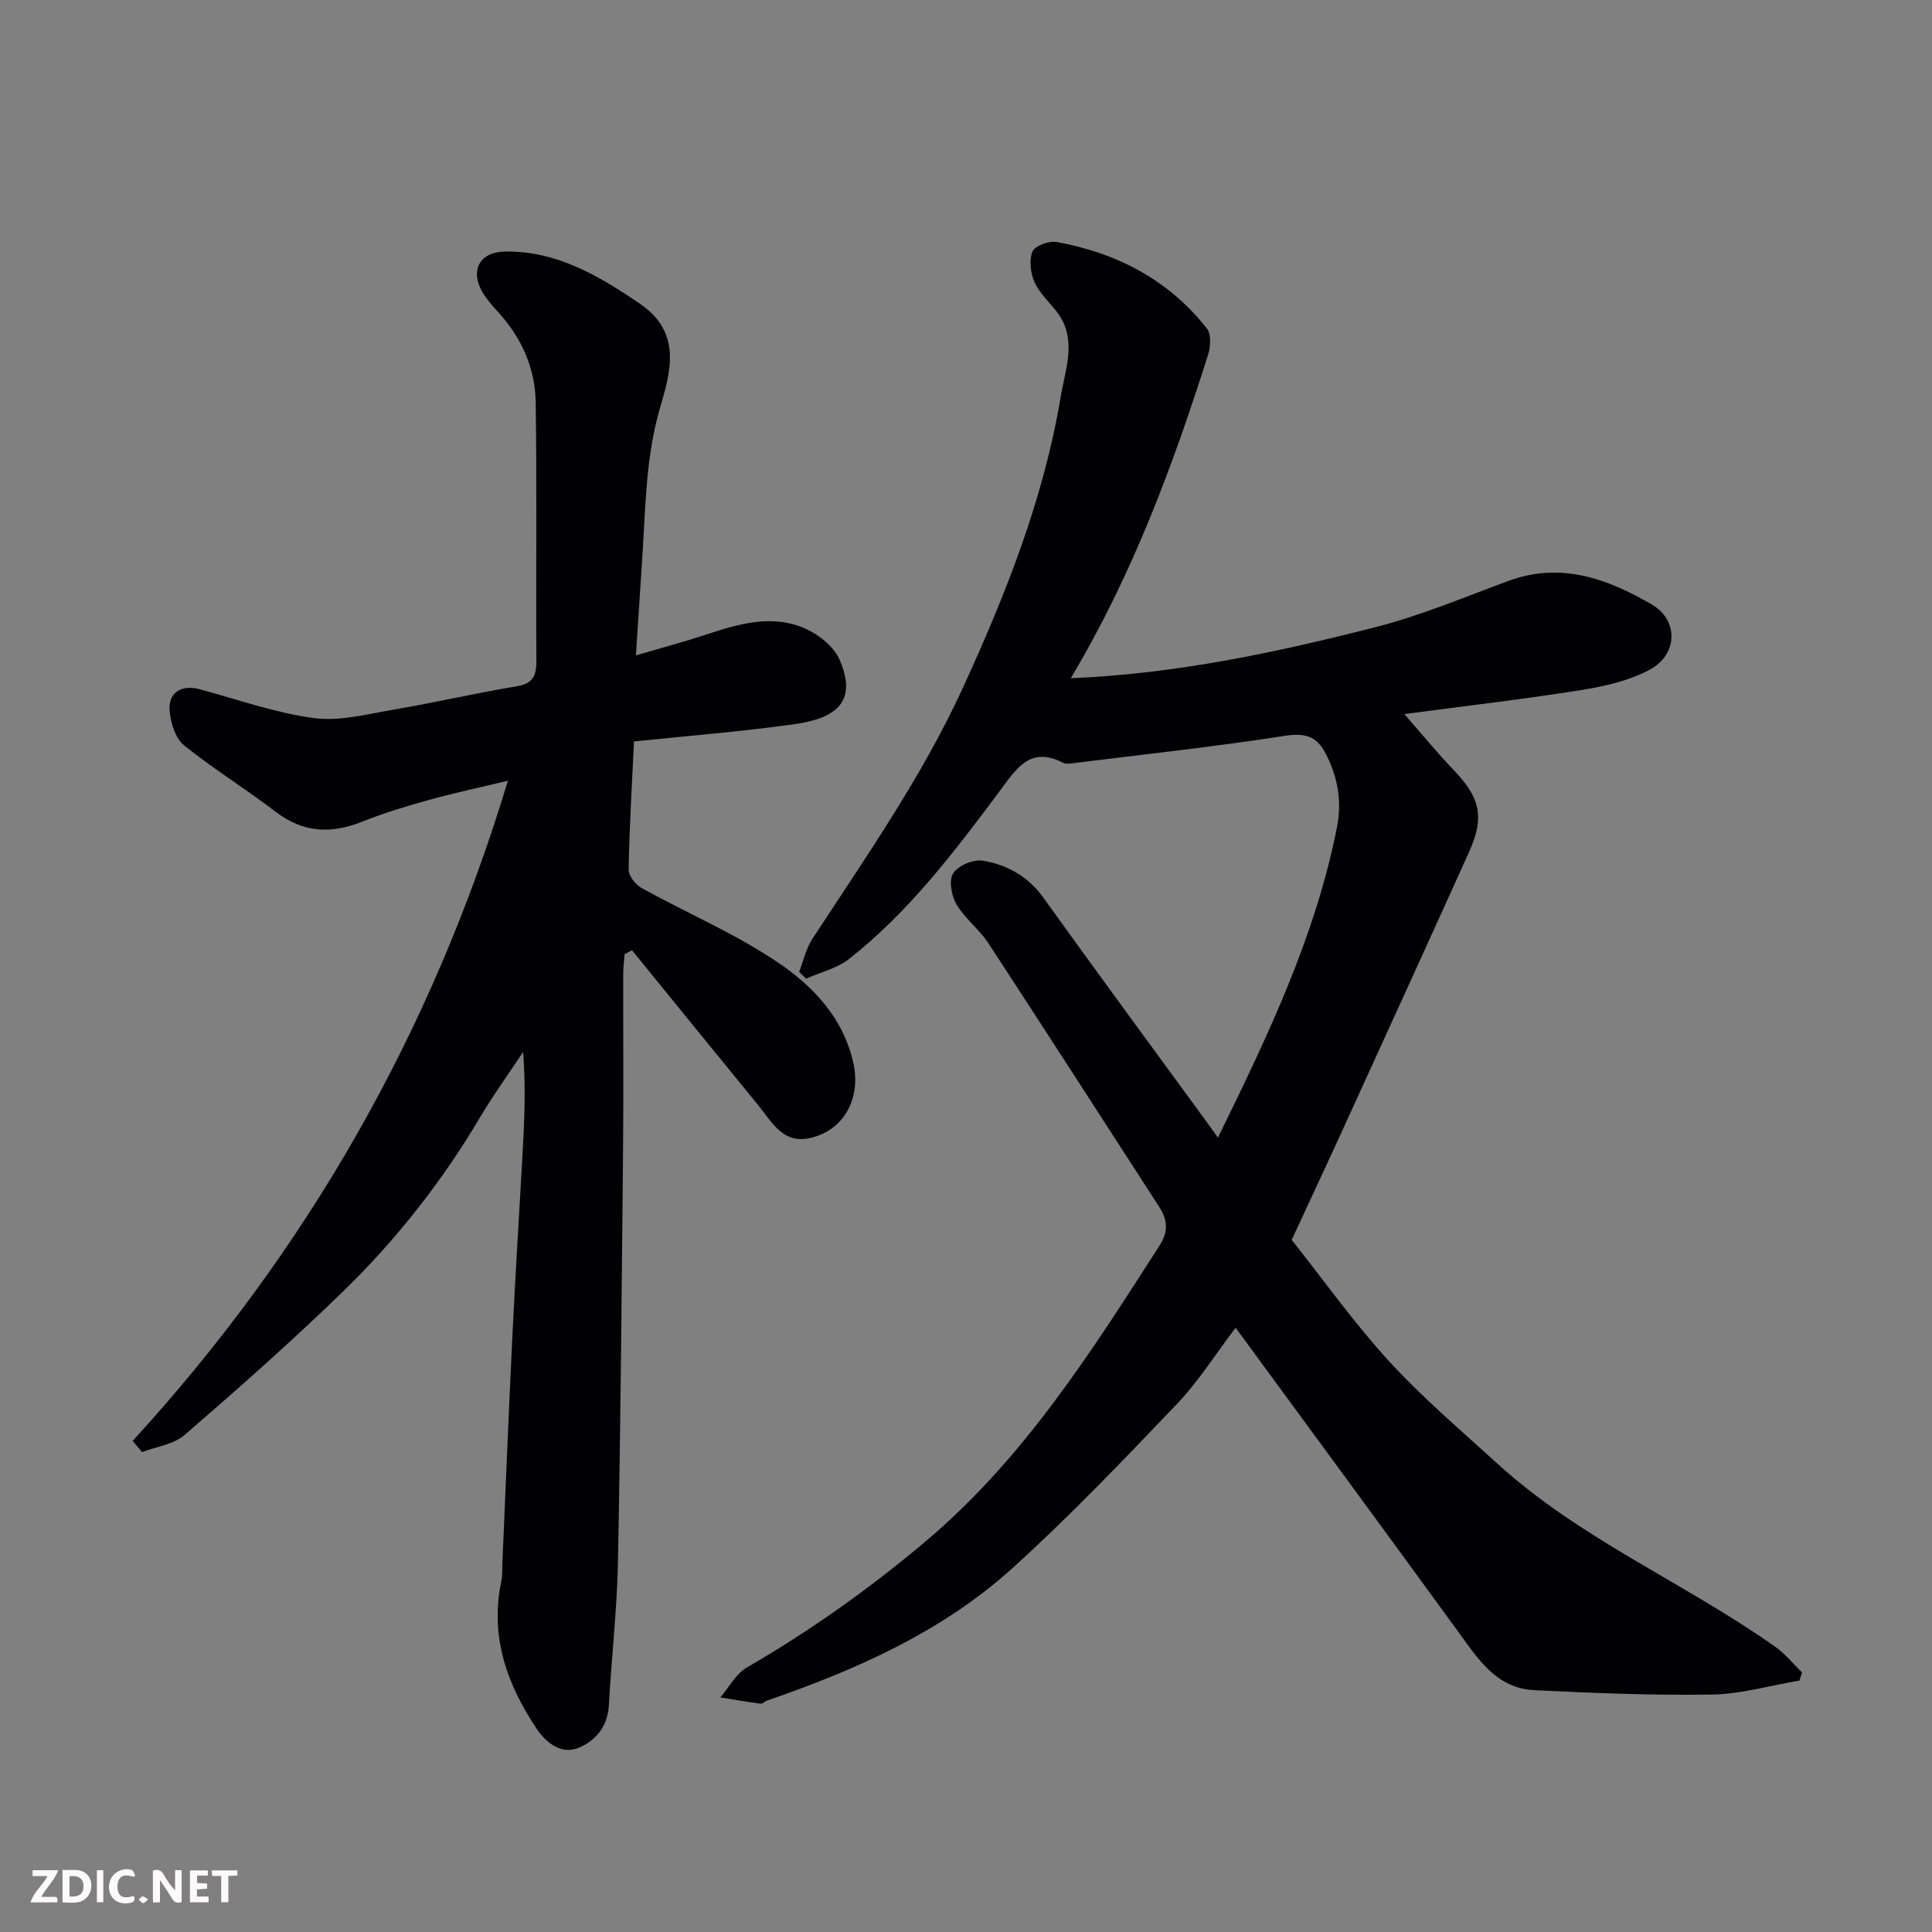 <svg enable-background="new 0 0 400 400" viewBox="0 0 400 400" xmlns="http://www.w3.org/2000/svg"><rect x="0" y="0" width="400" height="400" fill="#808080" stroke="none"/><path d="m221.69 140.42c21.98-.92 42.61-5.36 63.04-10.56 9.42-2.4 18.48-6.24 27.64-9.61 10.85-3.98 20.53-.39 29.63 4.91 5.58 3.25 5.38 10.36-.42 13.48-4.29 2.31-9.41 3.46-14.3 4.24-11.87 1.89-23.82 3.27-36.53 4.96 3.81 4.35 6.81 8.03 10.09 11.45 5.67 5.88 6.59 9.86 3.25 17.25-8.59 19.01-17.25 37.98-25.92 56.96-3.52 7.71-7.12 15.39-10.74 23.2 6.59 8.3 12.88 17.17 20.16 25.13 6.91 7.55 14.79 14.23 22.38 21.15 17.19 15.69 38.81 24.69 57.59 37.98 2.07 1.46 3.7 3.53 5.54 5.32-.18.55-.36 1.11-.54 1.66-6.04 1.02-12.07 2.8-18.12 2.9-12.26.2-24.54-.31-36.8-.91-7.78-.38-11.61-6.42-15.69-12.04-15.25-20.97-30.63-41.84-46.13-63-4.07 5.35-7.64 11.07-12.2 15.84-11.02 11.55-22.08 23.13-33.89 33.84-14.62 13.25-32.44 21.15-50.94 27.52-.46.16-.9.7-1.29.64-2.79-.37-5.57-.85-8.36-1.29 1.8-2.1 3.2-4.88 5.46-6.19 13.07-7.56 25.24-16.21 36.83-25.95 20.5-17.22 34.47-39.36 48.66-61.45 1.84-2.87 1.66-5.28-.09-7.98-11.8-18.21-23.51-36.47-35.39-54.62-1.88-2.87-4.83-5.06-6.57-7.99-1.04-1.77-1.63-4.96-.71-6.43 1-1.6 4.16-2.95 6.09-2.64 5.06.81 9.41 3.22 12.62 7.69 11.13 15.53 22.48 30.91 33.75 46.35.69.95 1.37 1.9 2.37 3.3 10.46-21.33 20.25-41.85 24.67-64.4 1.03-5.26.12-10.46-2.46-15.29-1.89-3.55-4.38-4.12-8.46-3.48-14.39 2.24-28.89 3.8-43.35 5.6-.82.1-1.82.3-2.47-.04-6.88-3.55-9.71 1.32-13.1 5.85-9.35 12.52-18.79 25.02-31.19 34.76-2.5 1.96-5.91 2.76-8.91 4.09-.48-.46-.96-.93-1.44-1.39.89-2.28 1.41-4.81 2.72-6.81 11.07-16.95 22.69-33.51 31.2-52.05 8.93-19.47 16.78-39.31 20.28-60.47.89-5.38 3.42-11.66-.72-17.17-1.58-2.1-3.66-3.94-4.72-6.26-.85-1.87-1.18-4.57-.45-6.38.48-1.19 3.41-2.28 4.99-1.99 12.46 2.26 23.2 7.82 31.13 17.92.92 1.18.77 3.76.24 5.42-7.31 23.05-15.68 45.63-28.43 66.98z" fill="#010103"/><path d="m27.47 298.32c36.1-39.43 61.96-84.6 77.69-136.68-5.78 1.39-11.06 2.51-16.25 3.95-4.69 1.3-9.39 2.71-13.9 4.52-6.44 2.58-12.23 2.32-17.92-2.03-6.21-4.75-12.92-8.88-19-13.78-1.74-1.4-2.68-4.47-2.95-6.88-.44-4 2.33-5.77 6.25-4.71 7.84 2.12 15.61 4.89 23.6 5.96 5.34.71 11.05-.82 16.53-1.75 8.51-1.45 16.93-3.42 25.45-4.83 3.45-.57 4.1-2.24 4.08-5.34-.11-17.83.12-35.66-.14-53.49-.11-7.03-2.92-13.32-7.73-18.6-1.21-1.32-2.43-2.7-3.32-4.23-2.6-4.5-.51-8.31 4.78-8.36 10.66-.11 19.3 5 27.8 10.78 8.77 5.96 6.44 13.98 4.22 21.57-2.96 10.11-3 20.41-3.66 30.71-.41 6.41-.84 12.81-1.34 20.56 5.44-1.6 10.02-2.82 14.51-4.3 6.83-2.26 13.78-4.31 20.7-1.18 2.76 1.25 5.78 3.7 6.95 6.36 3.89 8.94-1.05 12.19-9.26 13.35-11 1.55-22.1 2.42-33.3 3.59-.44 9.37-.96 17.94-1.11 26.52-.02 1.29 1.43 3.13 2.69 3.83 9.4 5.2 19.42 9.45 28.27 15.44 7.26 4.92 13.53 11.48 15.58 20.86 1.58 7.21-1.91 13.79-8.84 15.43-5.79 1.37-8.02-3.3-10.86-6.76-8.74-10.67-17.43-21.39-26.14-32.09-.51.27-1.02.54-1.53.81-.1 1.38-.29 2.76-.29 4.13-.02 12 .08 24-.03 35.99-.27 28.6-.51 57.2-1.06 85.79-.19 9.87-1.35 19.72-1.88 29.59-.23 4.36-2.68 7.28-6.18 8.78-3.7 1.58-6.88-1.11-8.74-3.87-6.19-9.2-9.75-19.2-7.35-30.56.27-1.28.17-2.64.23-3.96.67-15.37 1.28-30.74 2.03-46.1.57-11.87 1.3-23.74 1.98-35.6.45-7.87.93-15.74.27-23.93-3.01 4.54-6.22 8.97-8.99 13.65-7.83 13.22-17.27 25.2-28.23 35.87-10.58 10.29-21.67 20.08-32.83 29.74-2.27 1.97-5.85 2.42-8.83 3.57-.67-.79-1.31-1.56-1.95-2.32z" fill="#010103"/><g fill="#fcfafa"><path d="m37.59 393.81c-.92.31-1.52.05-2-.78-.7-1.2-1.52-2.34-2.47-3.78v4.59c-.55.03-.95.05-1.41.07-.03-.37-.06-.64-.06-.91 0-1.91 0-3.81 0-5.7 1.13-.41 1.77-.03 2.29.91.62 1.11 1.38 2.14 2.31 3.19v-4.2h1.35v6.61z"/><path d="m12.94 393.88v-6.75c1.9.19 3.93-.54 5.37 1.29.8 1.01.78 2.88.03 3.97-1.37 1.97-3.4 1.51-5.4 1.49m1.45-1.22c2.04.12 2.92-.58 2.89-2.21-.03-1.51-.98-2.19-2.89-2z"/><path d="m11.81 393.87h-5.49c.68-2.18 2.47-3.48 3.51-5.45h-3.08v-1.21h5.29c-.71 2.13-2.44 3.48-3.47 5.51.86 0 1.63.04 2.39-.01.79-.05 1.14.21.85 1.16"/><path d="m39.33 393.86v-6.61h3.7v1.07h-2.22v1.52c.68.04 1.34.09 2.07.13v1.07c-.72.05-1.38.09-2.1.14v1.48h2.4v1.19h-3.84z"/><path d="m27.71 388.56c-1.15-.3-2.46-.61-3.1.64-.37.73-.41 1.93-.06 2.67.63 1.35 1.99.93 3.17.68.35.94-.01 1.32-.93 1.46-1.62.25-3.05-.27-3.76-1.48-.73-1.24-.6-3.03.31-4.17.88-1.11 2.71-1.7 4-1.16.32.13.44.74.65 1.12-.1.08-.19.16-.28.24"/><path d="m49.15 387.24v1.07c-.59.02-1.17.05-1.87.08v5.44h-1.48v-5.44h-1.85c-.05-.4-.08-.73-.13-1.15z"/><path d="m20.06 387.21h1.33v6.62h-1.33z"/><path d="m30.68 393.25c-.49.38-.8.79-1.05.76-.32-.05-.6-.45-.9-.7.26-.24.51-.64.8-.67.29-.04.62.3 1.15.61"/></g></svg>